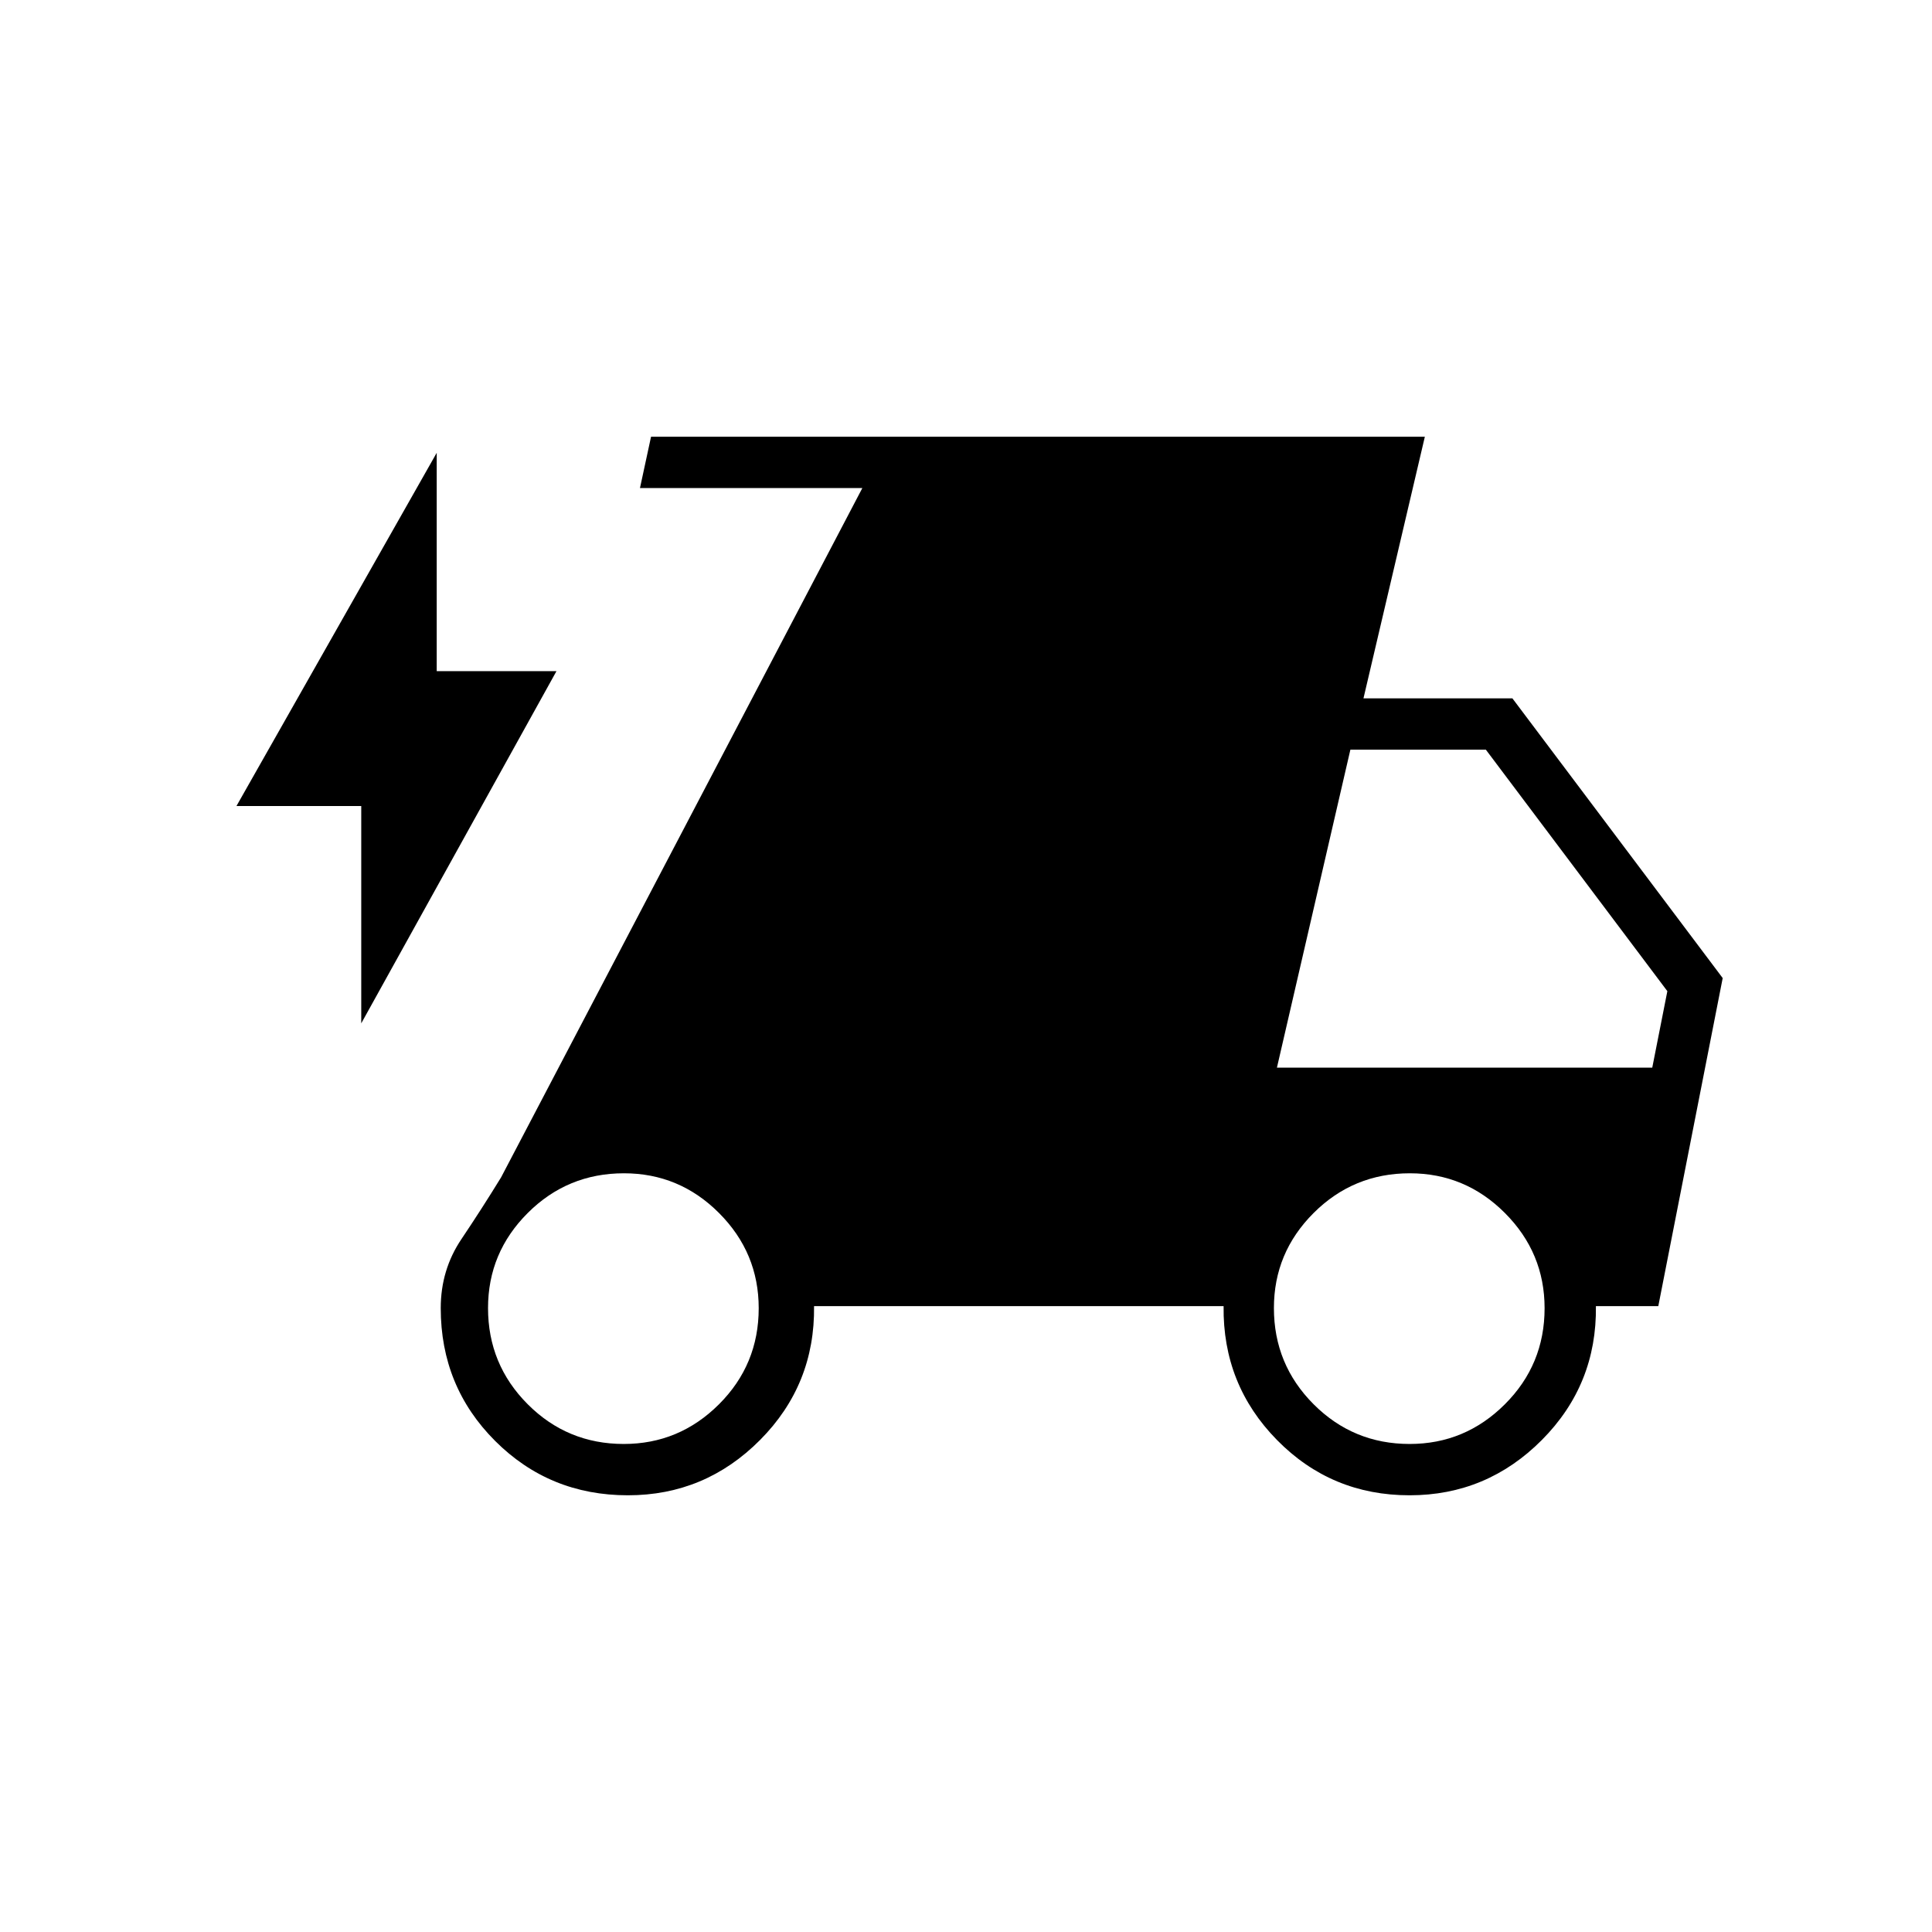 <svg xmlns="http://www.w3.org/2000/svg" height="24" viewBox="0 -960 960 960" width="24"><path d="M179.5-451.5v-108h-62L217-735v108.5h59.5l-97 175ZM312-217q-38.96 0-65.98-27.02Q219-271.04 219-310q0-19 10.25-34.25T249-375l179.5-342.5H318l5.5-25.5H708l-30.5 130h74L856-474l-32 163h-31q.5 39-26.84 66.5T700.41-217q-38.91 0-65.91-27.5T608-311H404.5q.5 39-26.81 66.5T312-217Zm-2.04-25.5q27.54 0 47.29-19.71Q377-281.91 377-309.96q0-27.54-19.71-47.29Q337.59-377 310.04-377q-28.04 0-47.79 19.71-19.75 19.7-19.75 47.25 0 28.04 19.71 47.79 19.7 19.75 47.75 19.75Zm390.5 0q27.54 0 47.29-19.71 19.75-19.7 19.75-47.75 0-27.54-19.71-47.29Q728.09-377 700.54-377q-28.04 0-47.79 19.71Q633-337.59 633-310.04q0 28.04 19.71 47.79 19.7 19.75 47.75 19.75Zm-65.96-187H821l7.5-38-90.19-120H671l-36.5 158Z"/></svg>